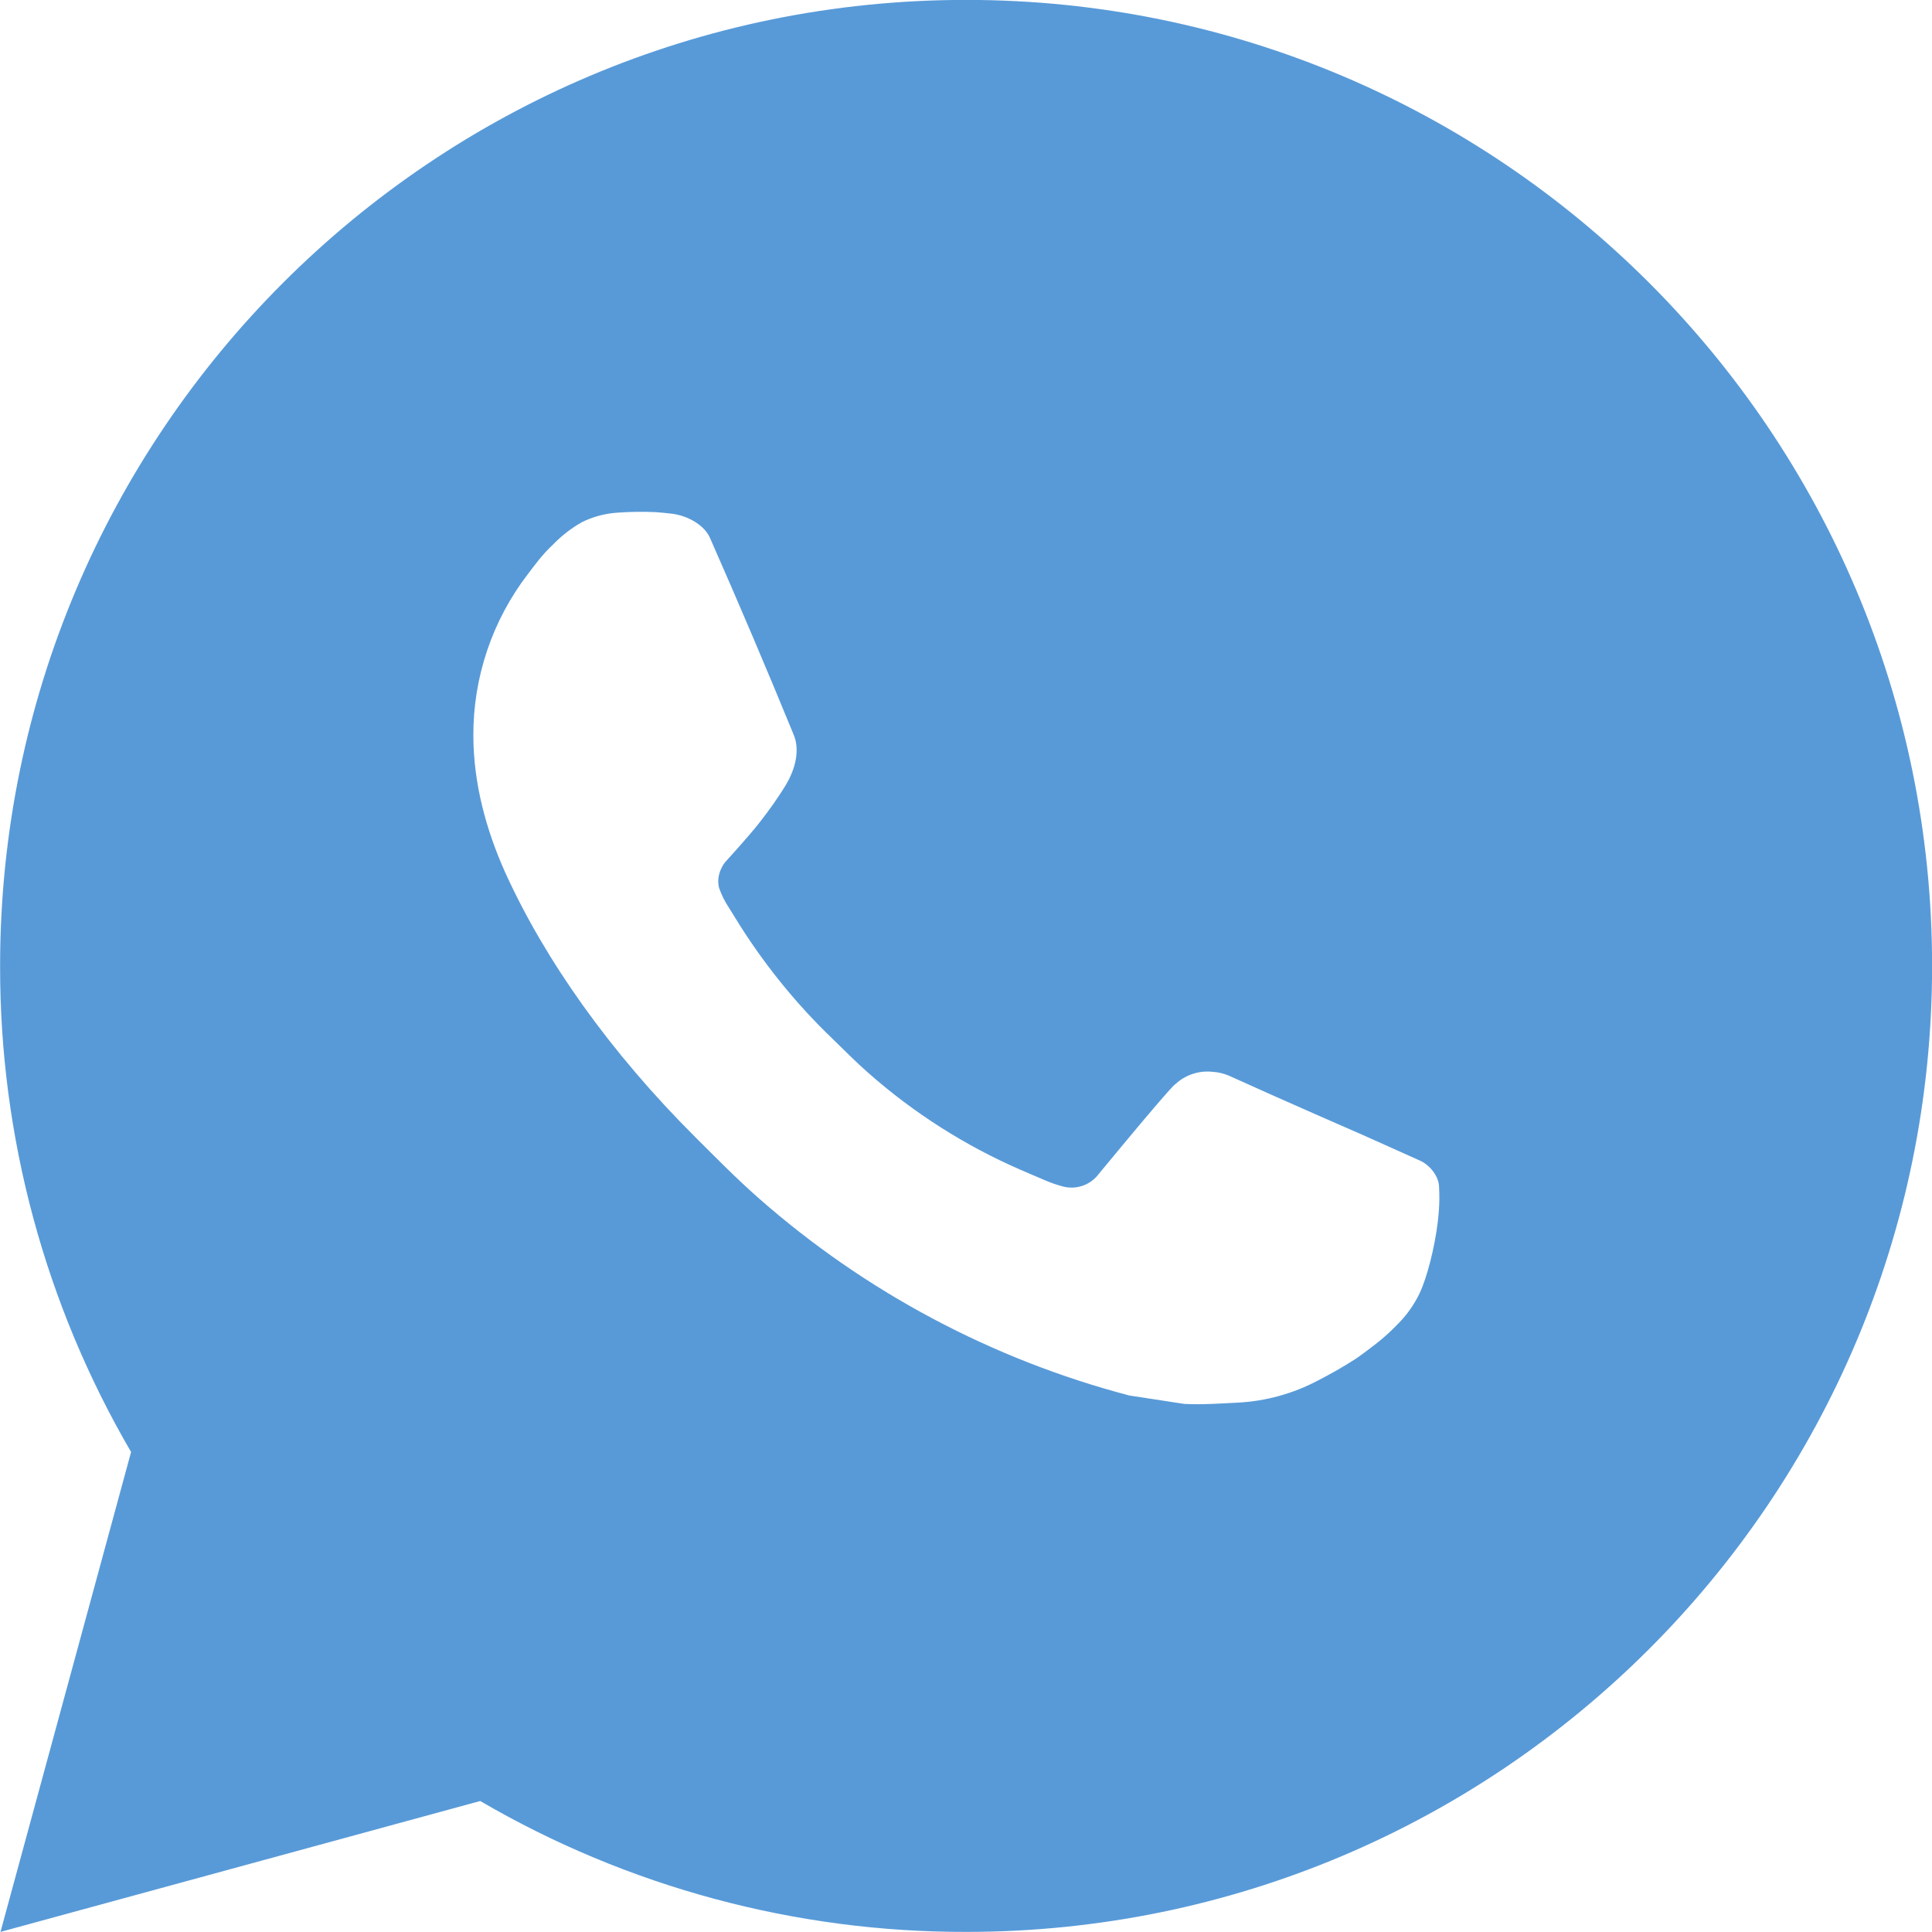 <svg width="20" height="20" viewBox="0 0 20 20" fill="none" xmlns="http://www.w3.org/2000/svg">
<path d="M10.001 -0.001C15.524 -0.001 20.001 4.476 20.001 9.999C20.001 15.522 15.524 19.999 10.001 19.999C8.234 20.002 6.498 19.535 4.971 18.644L0.005 19.999L1.357 15.031C0.466 13.504 -0.002 11.767 0.001 9.999C0.001 4.476 4.478 -0.001 10.001 -0.001ZM6.593 5.299L6.393 5.307C6.264 5.315 6.137 5.349 6.021 5.407C5.913 5.469 5.813 5.546 5.727 5.635C5.607 5.748 5.539 5.846 5.466 5.941C5.096 6.422 4.897 7.013 4.9 7.619C4.902 8.109 5.03 8.586 5.23 9.032C5.639 9.934 6.312 10.889 7.2 11.774C7.414 11.987 7.624 12.201 7.85 12.4C8.953 13.372 10.268 14.072 11.69 14.446L12.258 14.533C12.443 14.543 12.628 14.529 12.814 14.52C13.105 14.505 13.39 14.426 13.647 14.289C13.778 14.222 13.906 14.149 14.03 14.069C14.03 14.069 14.073 14.041 14.155 13.979C14.29 13.879 14.373 13.808 14.485 13.691C14.568 13.605 14.64 13.504 14.695 13.389C14.773 13.226 14.851 12.915 14.883 12.656C14.907 12.458 14.9 12.35 14.897 12.283C14.893 12.176 14.804 12.065 14.707 12.018L14.125 11.757C14.125 11.757 13.255 11.378 12.723 11.136C12.667 11.112 12.608 11.098 12.547 11.095C12.479 11.088 12.409 11.096 12.344 11.118C12.279 11.14 12.219 11.175 12.169 11.222C12.164 11.22 12.097 11.277 11.374 12.153C11.332 12.209 11.275 12.251 11.21 12.274C11.144 12.297 11.073 12.301 11.006 12.283C10.941 12.266 10.877 12.244 10.815 12.217C10.691 12.165 10.648 12.145 10.563 12.109C9.989 11.859 9.458 11.521 8.988 11.106C8.862 10.996 8.745 10.876 8.625 10.76C8.232 10.384 7.889 9.957 7.605 9.492L7.546 9.397C7.504 9.333 7.469 9.265 7.444 9.192C7.406 9.045 7.505 8.927 7.505 8.927C7.505 8.927 7.748 8.661 7.861 8.517C7.971 8.377 8.064 8.241 8.124 8.144C8.242 7.954 8.279 7.759 8.217 7.608C7.937 6.924 7.647 6.243 7.349 5.567C7.29 5.433 7.115 5.337 6.956 5.318C6.902 5.312 6.848 5.306 6.794 5.302C6.66 5.296 6.525 5.297 6.391 5.306L6.593 5.299Z" fill="#589AD8"/>
</svg>
